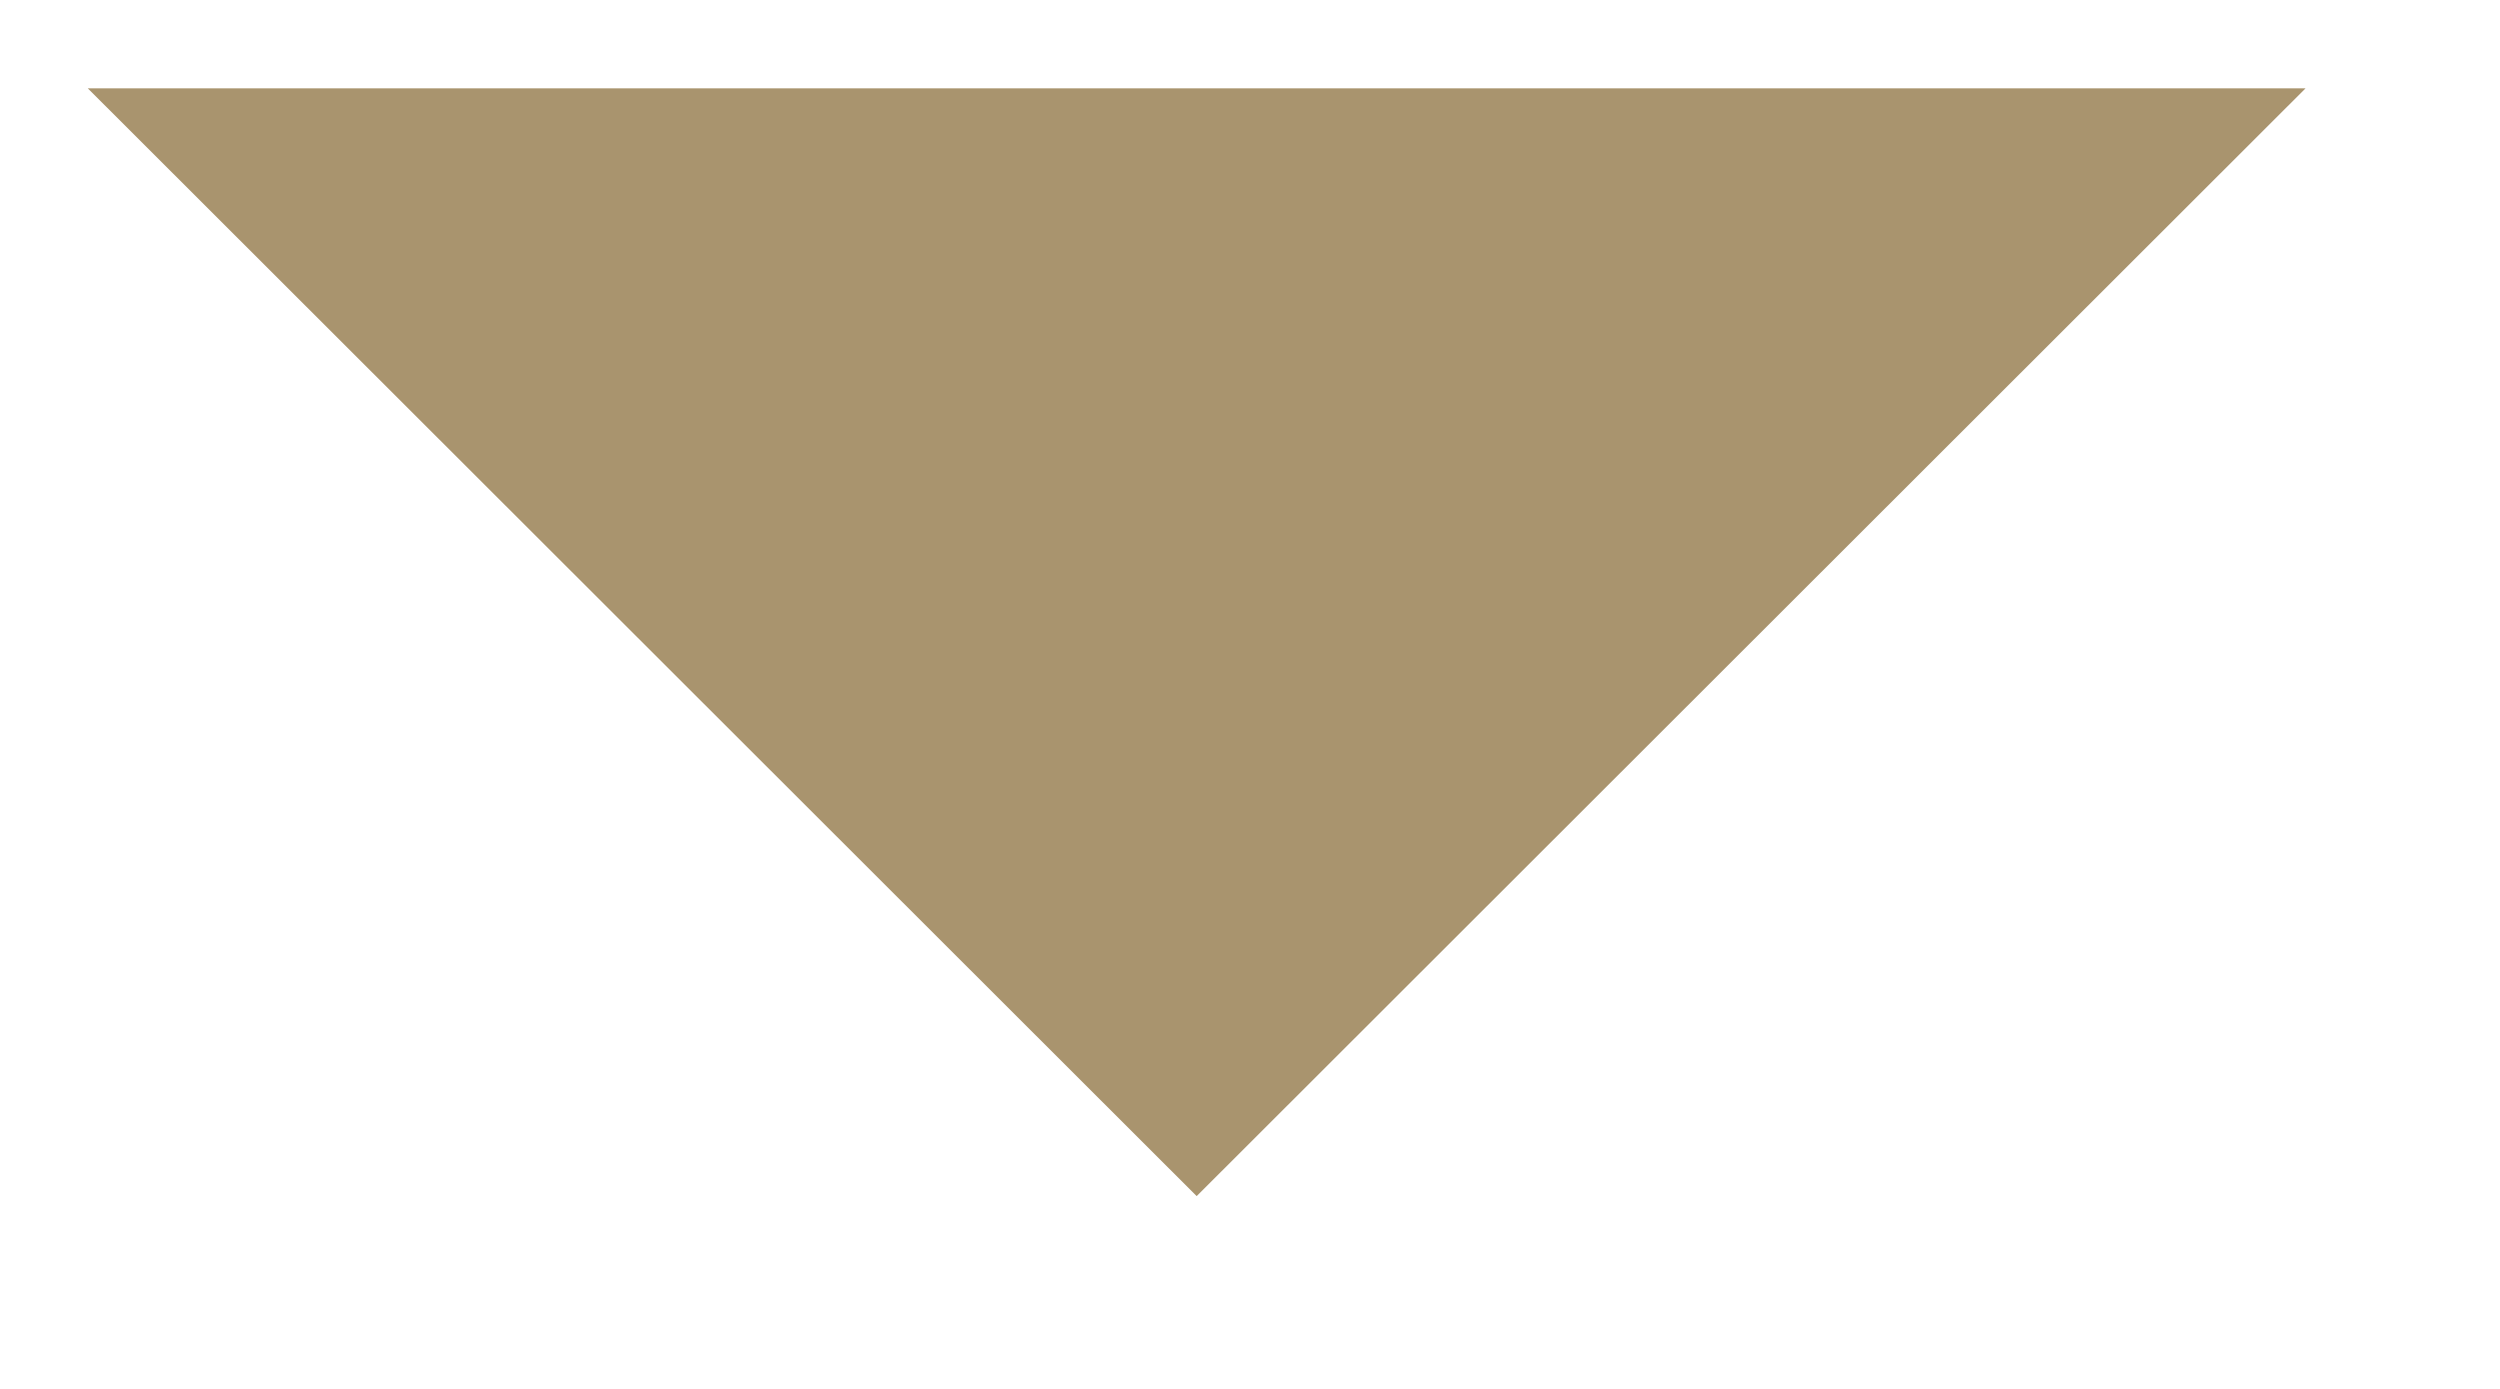 <svg xmlns="http://www.w3.org/2000/svg" width="9" height="5" viewBox="0 0 9 5">
  <defs>
    <style>
      .cls-1 {
        fill: #a9946e;
        fill-rule: evenodd;
      }
    </style>
  </defs>
  <path id="Прямоугольник_18" data-name="Прямоугольник 18" class="cls-1" d="M8.3,0.318L4.308,4.306,0.316,0.318"/>
</svg>
